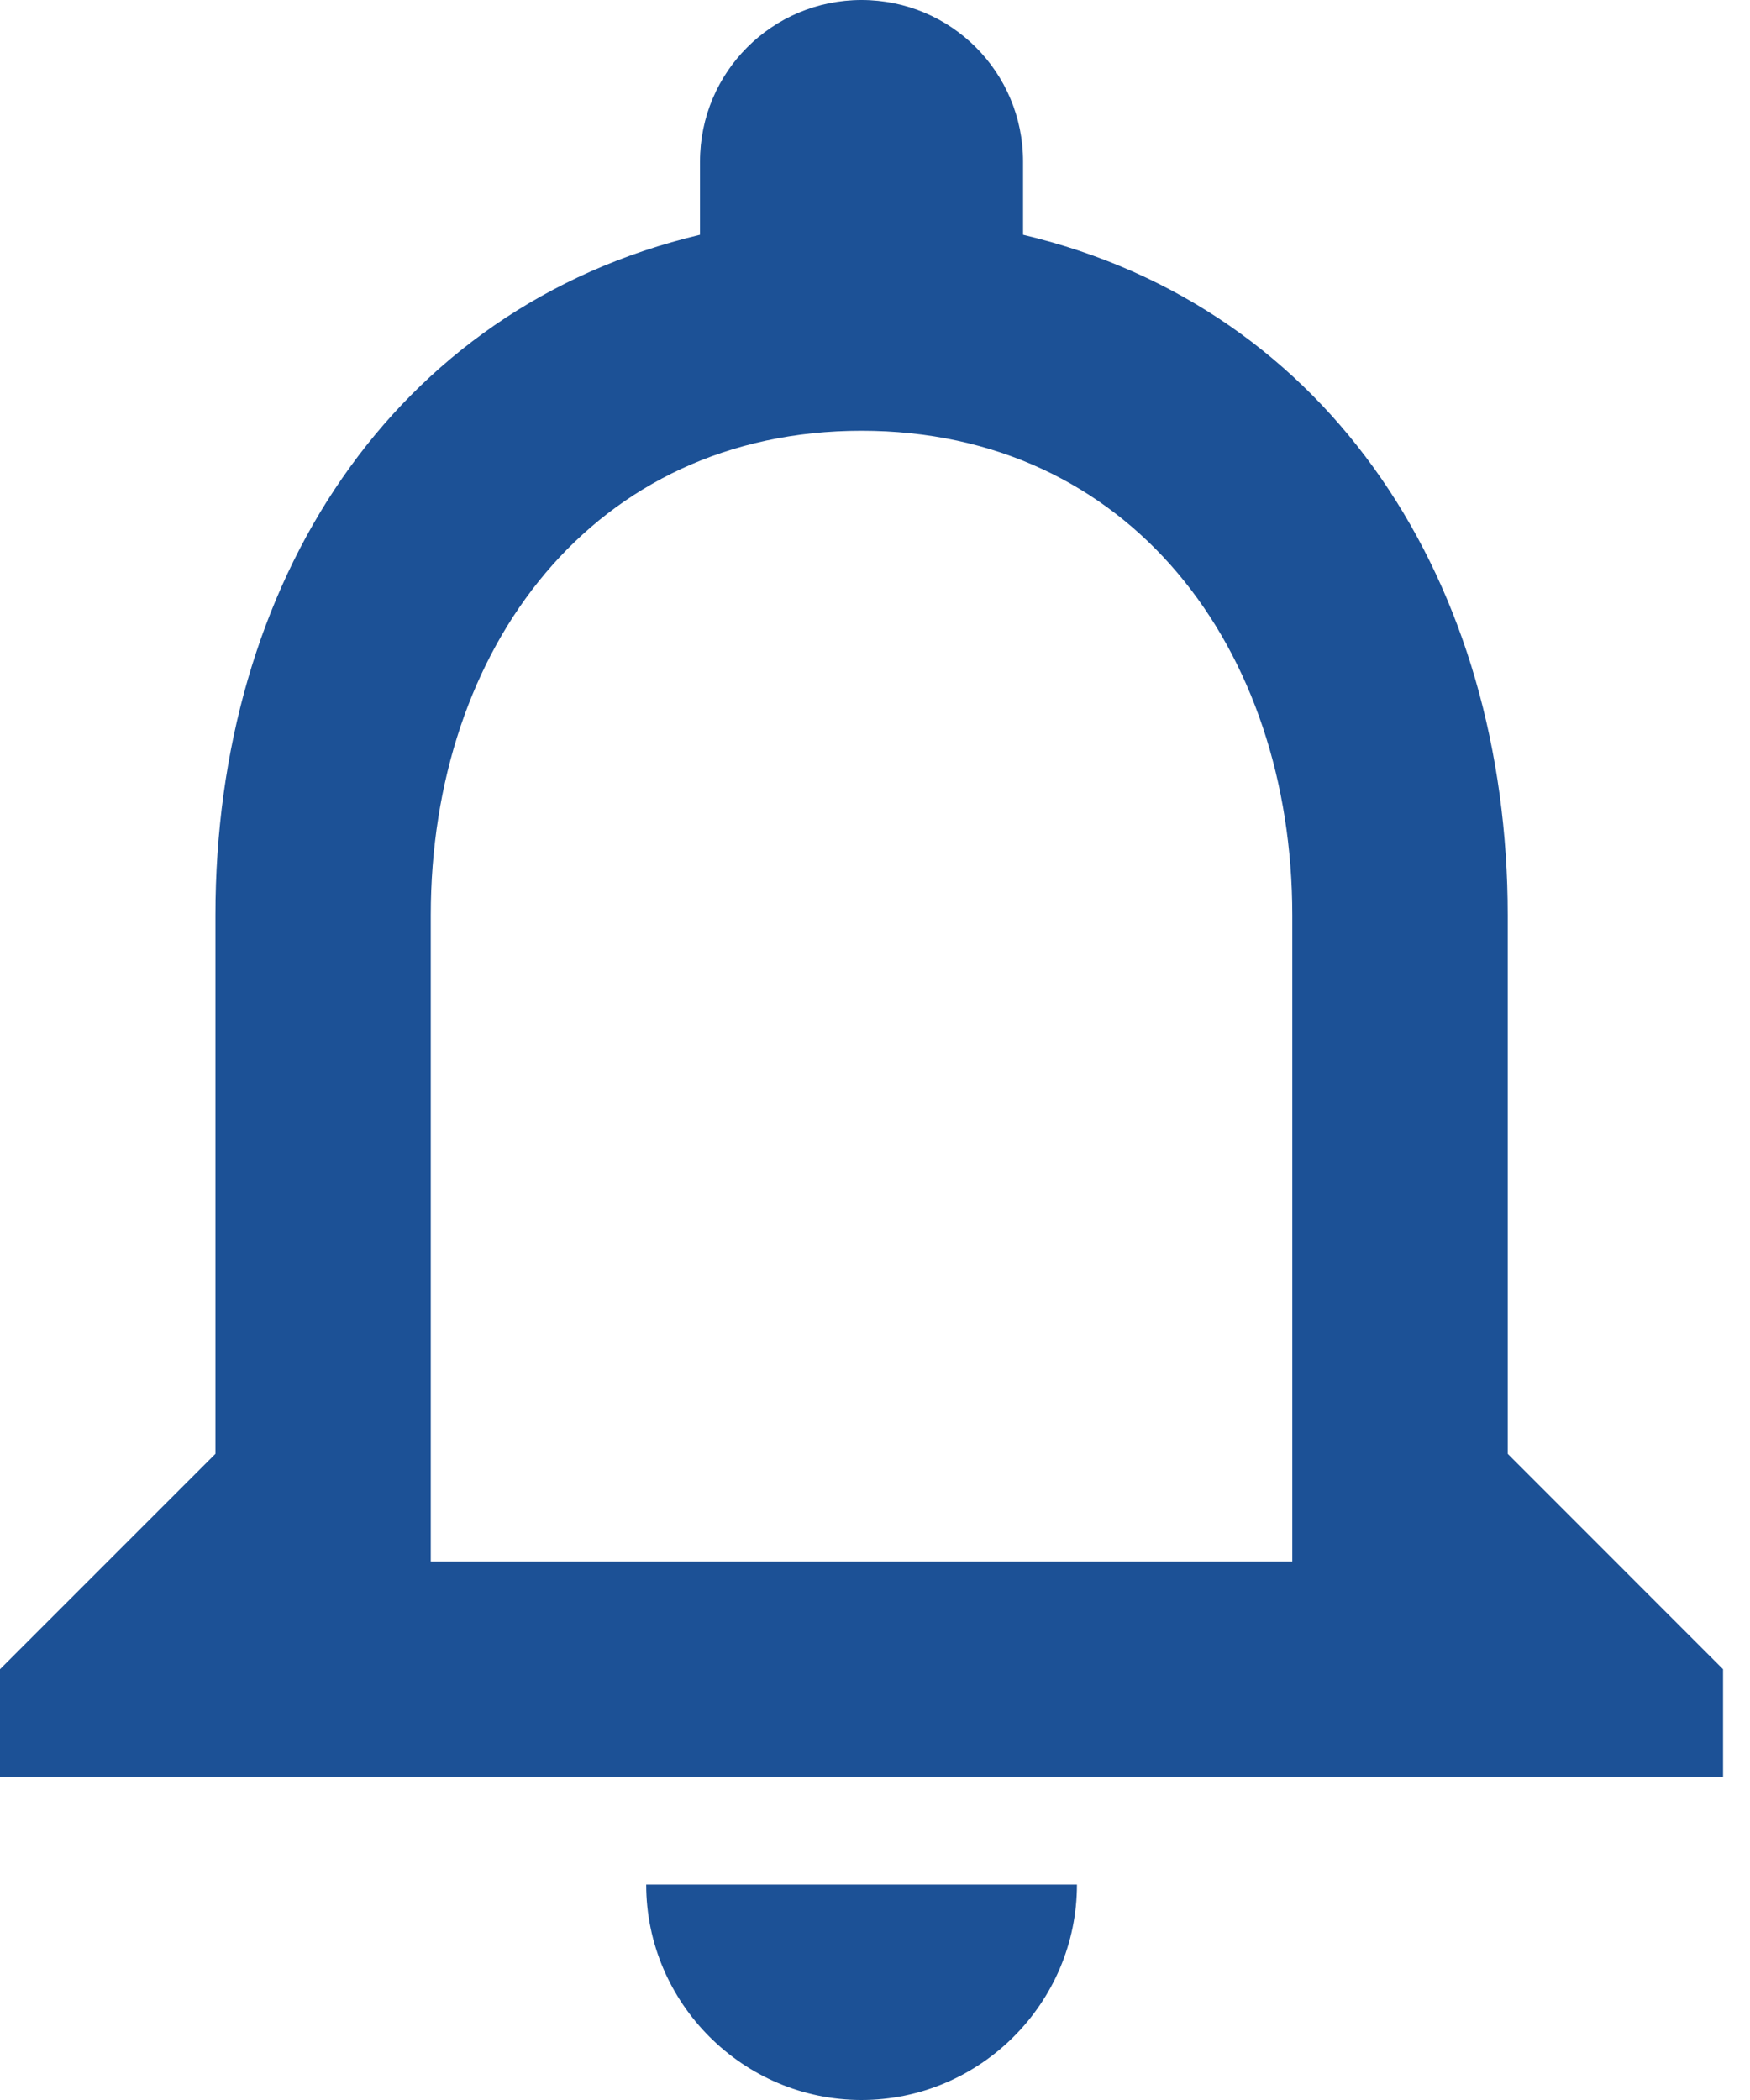 <svg width="20" height="24" viewBox="0 0 20 24" fill="none" xmlns="http://www.w3.org/2000/svg">
<path d="M9.846 24C11.2 24 12.308 22.892 12.308 21.538H7.385C7.385 22.892 8.492 24 9.846 24ZM17.231 16.615V10.461C17.231 6.683 15.225 3.52 11.692 2.683V1.846C11.692 0.825 10.868 0 9.846 0C8.825 0 8 0.825 8 1.846V2.683C4.48 3.52 2.462 6.671 2.462 10.461V16.615L0 19.077V20.308H19.692V19.077L17.231 16.615ZM14.769 17.846H4.923V10.461C4.923 7.409 6.782 4.923 9.846 4.923C12.911 4.923 14.769 7.409 14.769 10.461V17.846Z" fill="#1C5196"/>
</svg>
